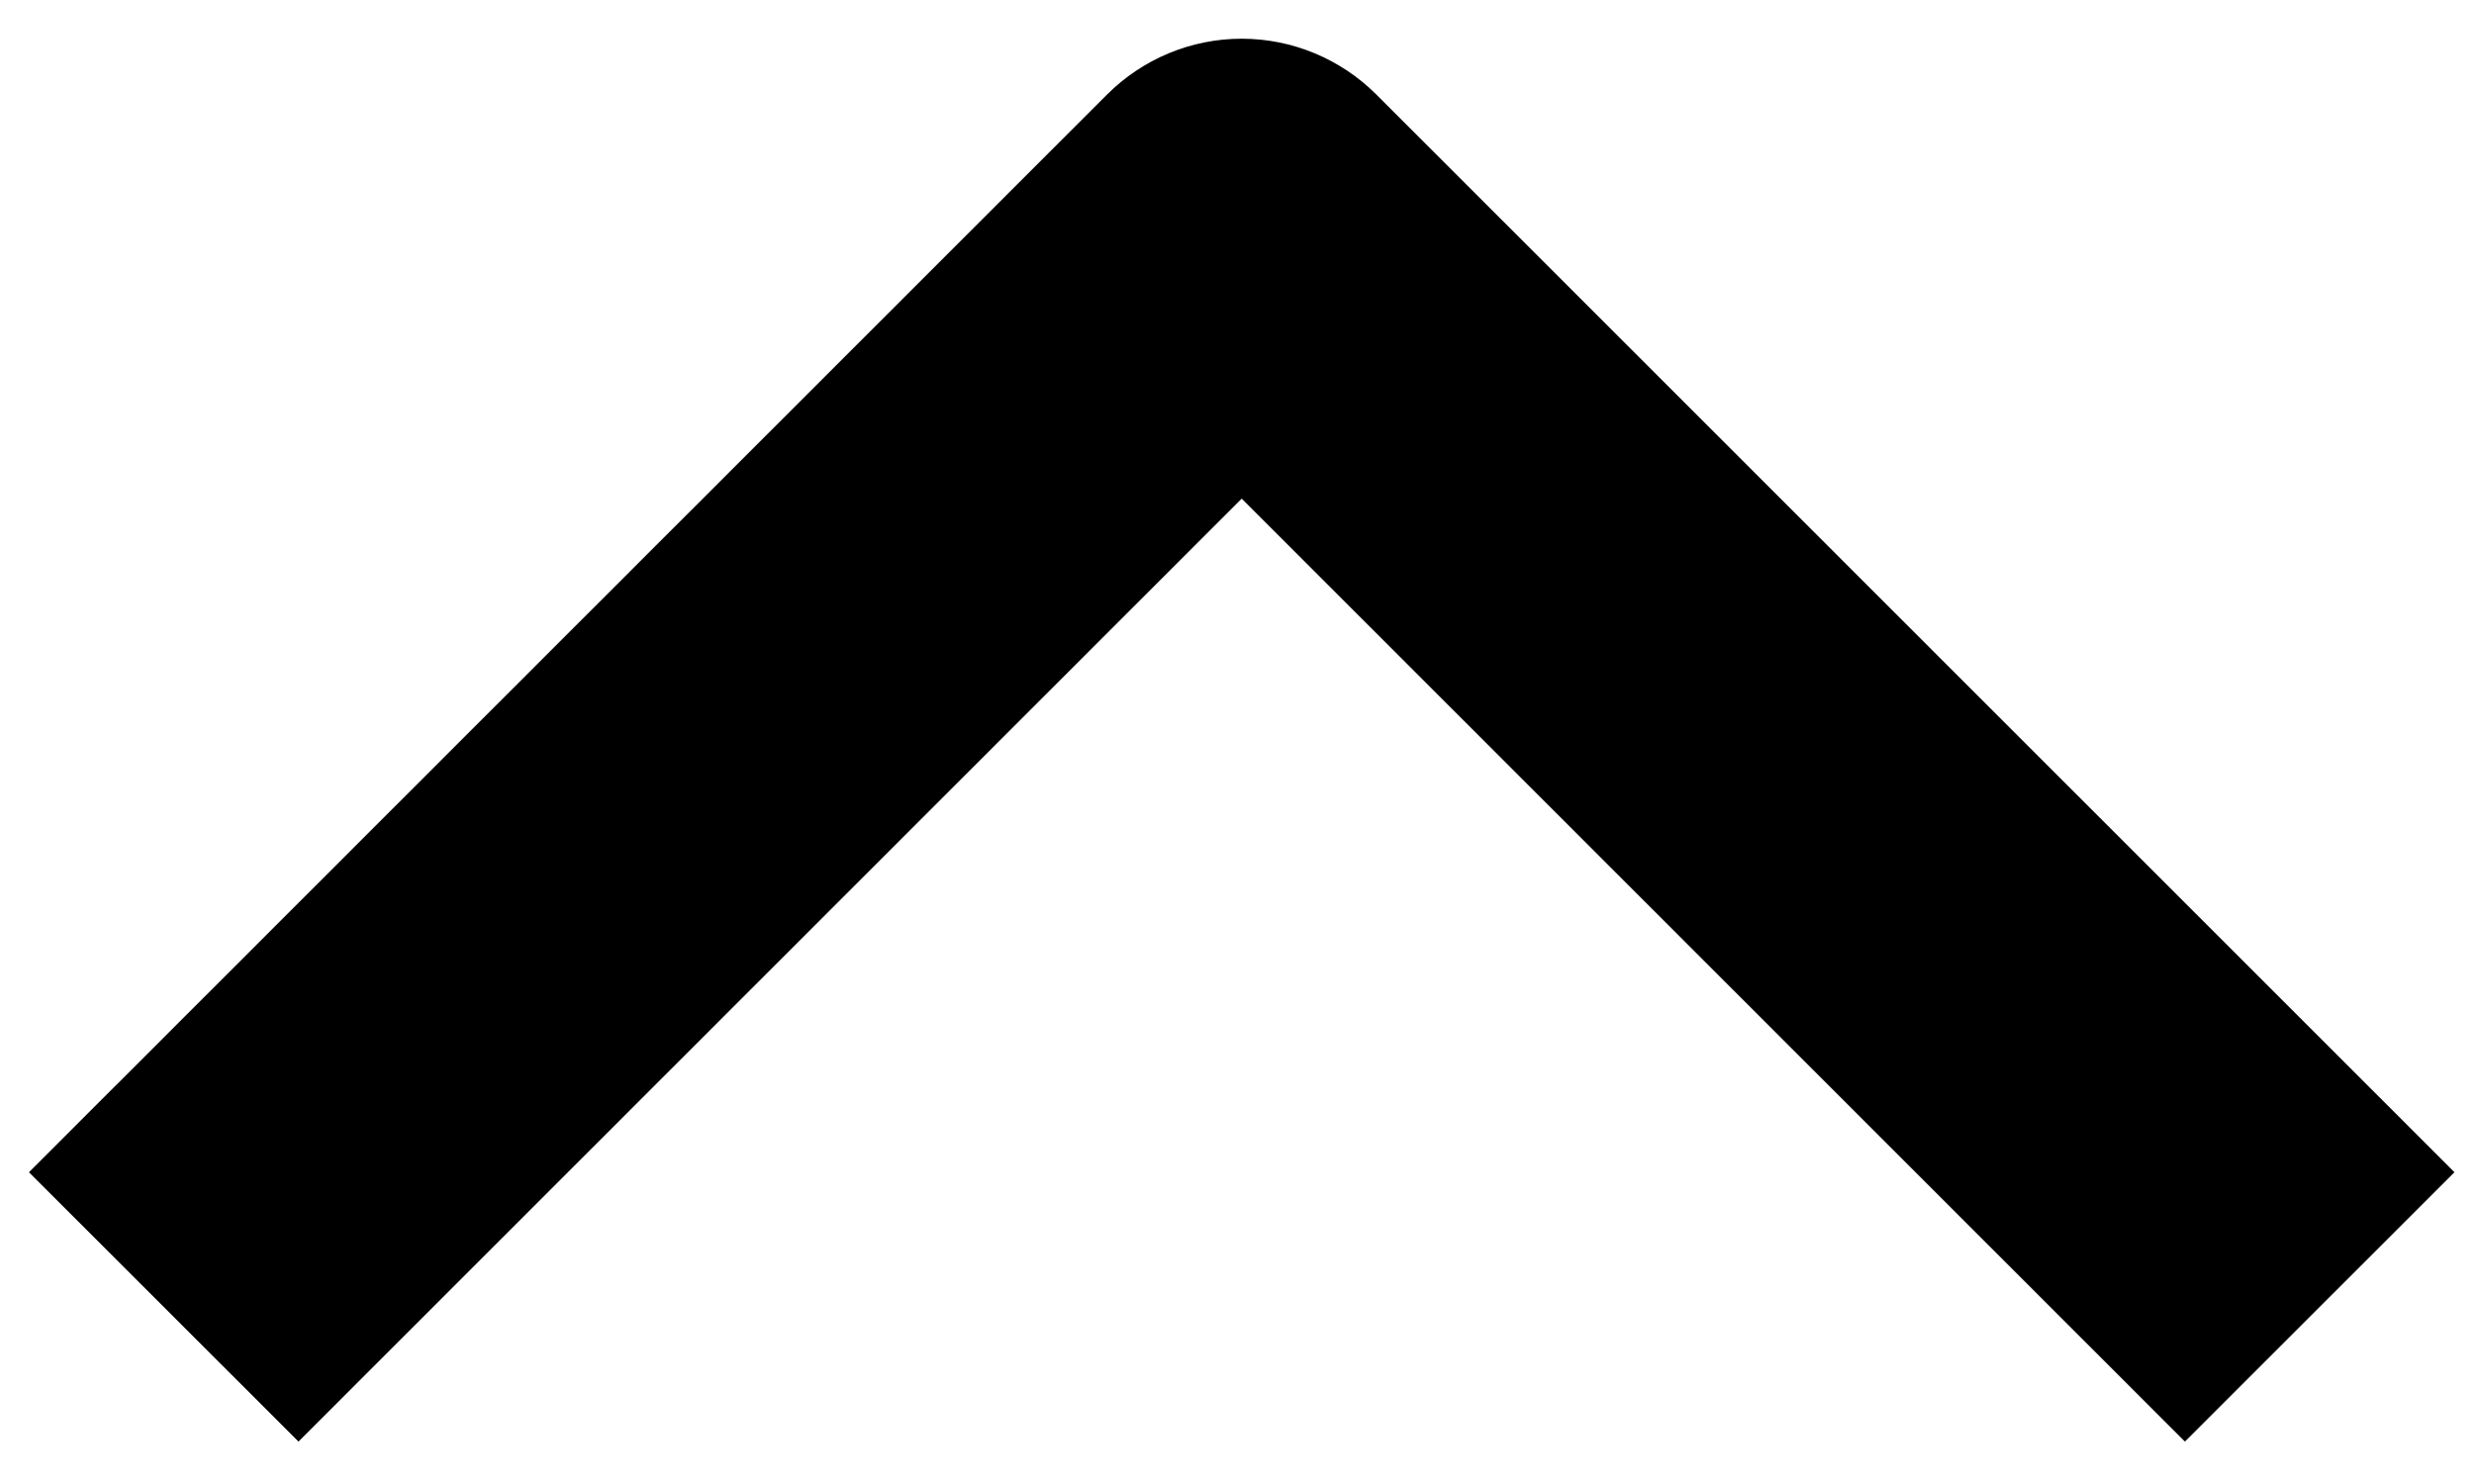 <svg width="20" height="12" viewBox="0 0 20 12" fill="none" xmlns="http://www.w3.org/2000/svg">
<path fill-rule="evenodd" clip-rule="evenodd" d="M11.127 0.765L19.842 9.479L17.663 11.657L10.038 4.032L2.413 11.657L0.234 9.479L8.949 0.765C9.238 0.476 9.629 0.313 10.038 0.313C10.447 0.313 10.838 0.476 11.127 0.765Z" fill="black"/>
</svg>
